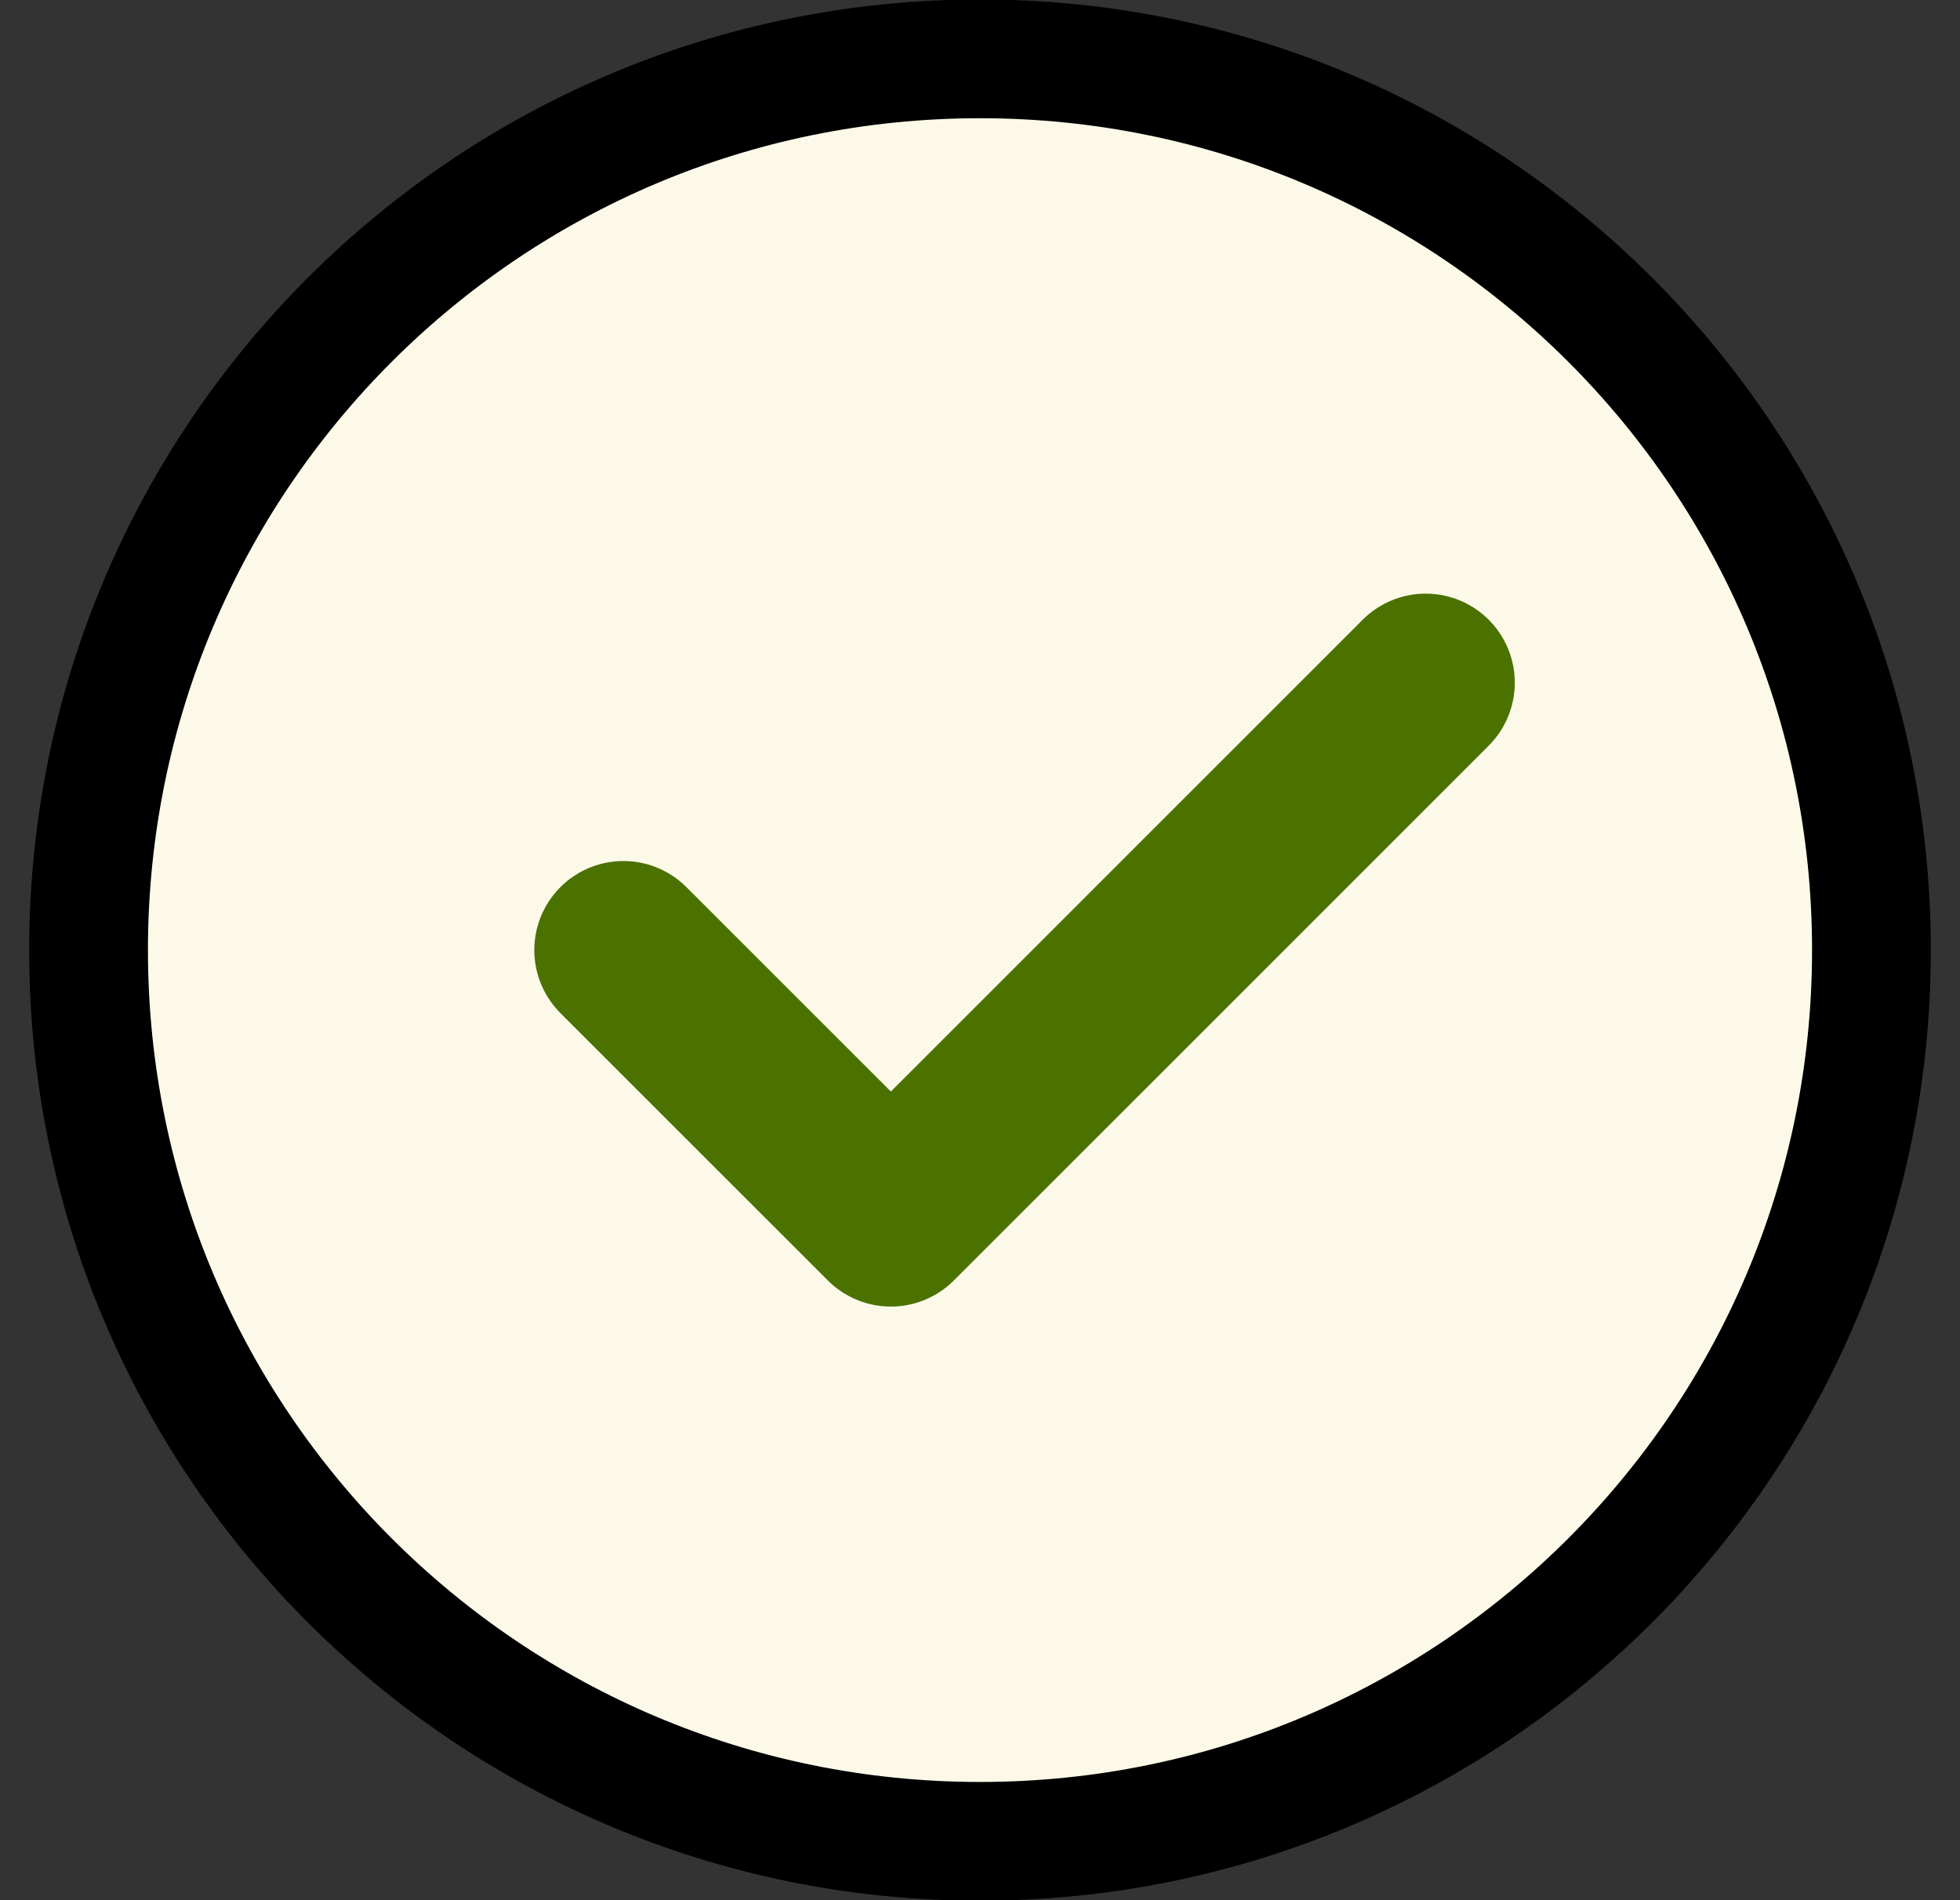 <svg width="33" height="32" viewBox="0 0 33 32" fill="none" xmlns="http://www.w3.org/2000/svg">
<rect x="0" y="0" width="33" height="32" fill="#333333" stroke="none"/>
<path d="M16.5 31.009C20.645 31.009 24.397 29.329 27.113 26.613C29.829 23.897 31.509 20.145 31.509 16C31.509 11.855 29.829 8.103 27.113 5.387C24.397 2.671 20.645 0.991 16.5 0.991C12.355 0.991 8.603 2.671 5.887 5.387C3.171 8.103 1.491 11.855 1.491 16C1.491 20.145 3.171 23.897 5.887 26.613C8.603 29.329 12.355 31.009 16.5 31.009Z" fill="#FCF9E8" stroke="black" stroke-width="2" stroke-linejoin="round"/>
<path d="M10.496 16L14.999 20.503L24.004 11.497" fill="#FCF9E8"/>
<path d="M10.496 16L14.999 20.503L24.004 11.497" stroke="#4B7201" stroke-width="3" stroke-linecap="round" stroke-linejoin="round"/>
</svg>
